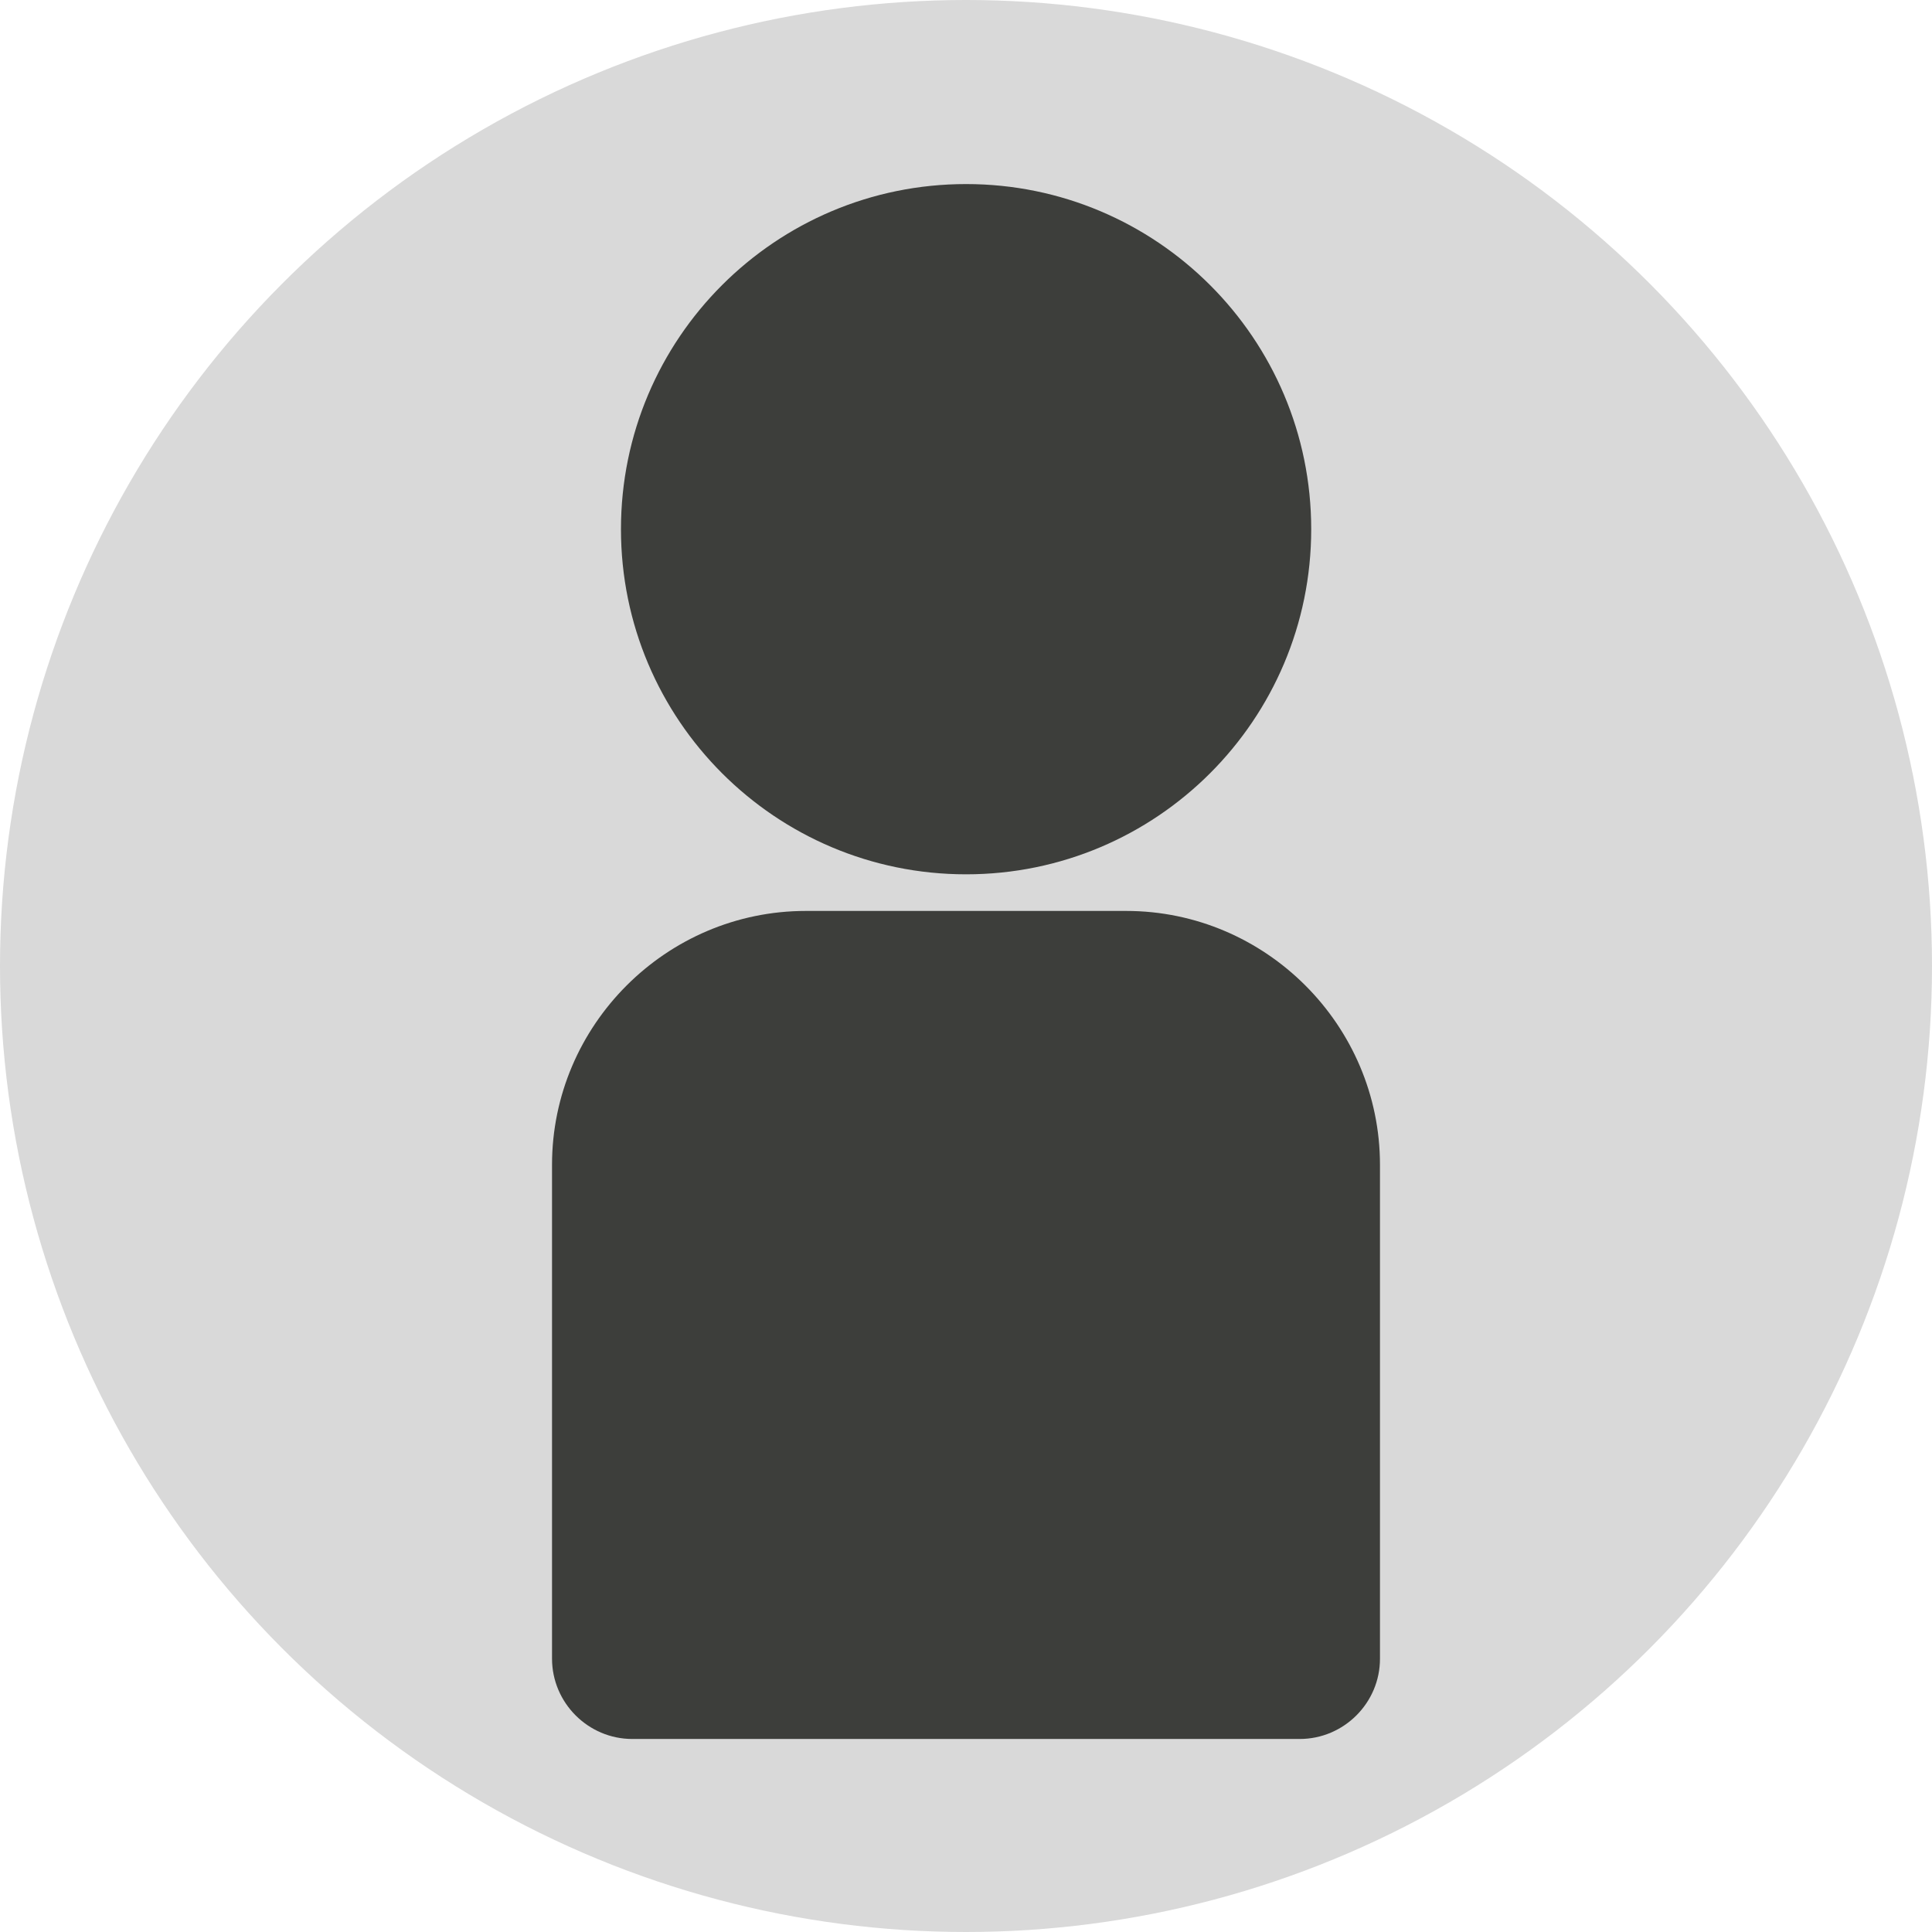 <svg width="22" height="22" viewBox="0 0 22 22" fill="none" xmlns="http://www.w3.org/2000/svg">
<circle cx="11" cy="11" r="11" fill="#D9D9D9"/>
<path d="M11.001 9.956C13.171 9.956 14.931 8.196 14.931 6.026C14.931 3.855 13.171 2.096 11.001 2.096C8.83 2.096 7.071 3.855 7.071 6.026C7.071 8.196 8.83 9.956 11.001 9.956Z" fill="#3D3E3B"/>
<path d="M14.8 19.802H7.2C6.697 19.802 6.286 19.39 6.286 18.887V13.264C6.286 11.674 7.587 10.373 9.176 10.373H12.824C14.413 10.373 15.714 11.674 15.714 13.264V18.887C15.715 19.39 15.303 19.802 14.8 19.802Z" fill="#3D3E3B"/>
</svg>
